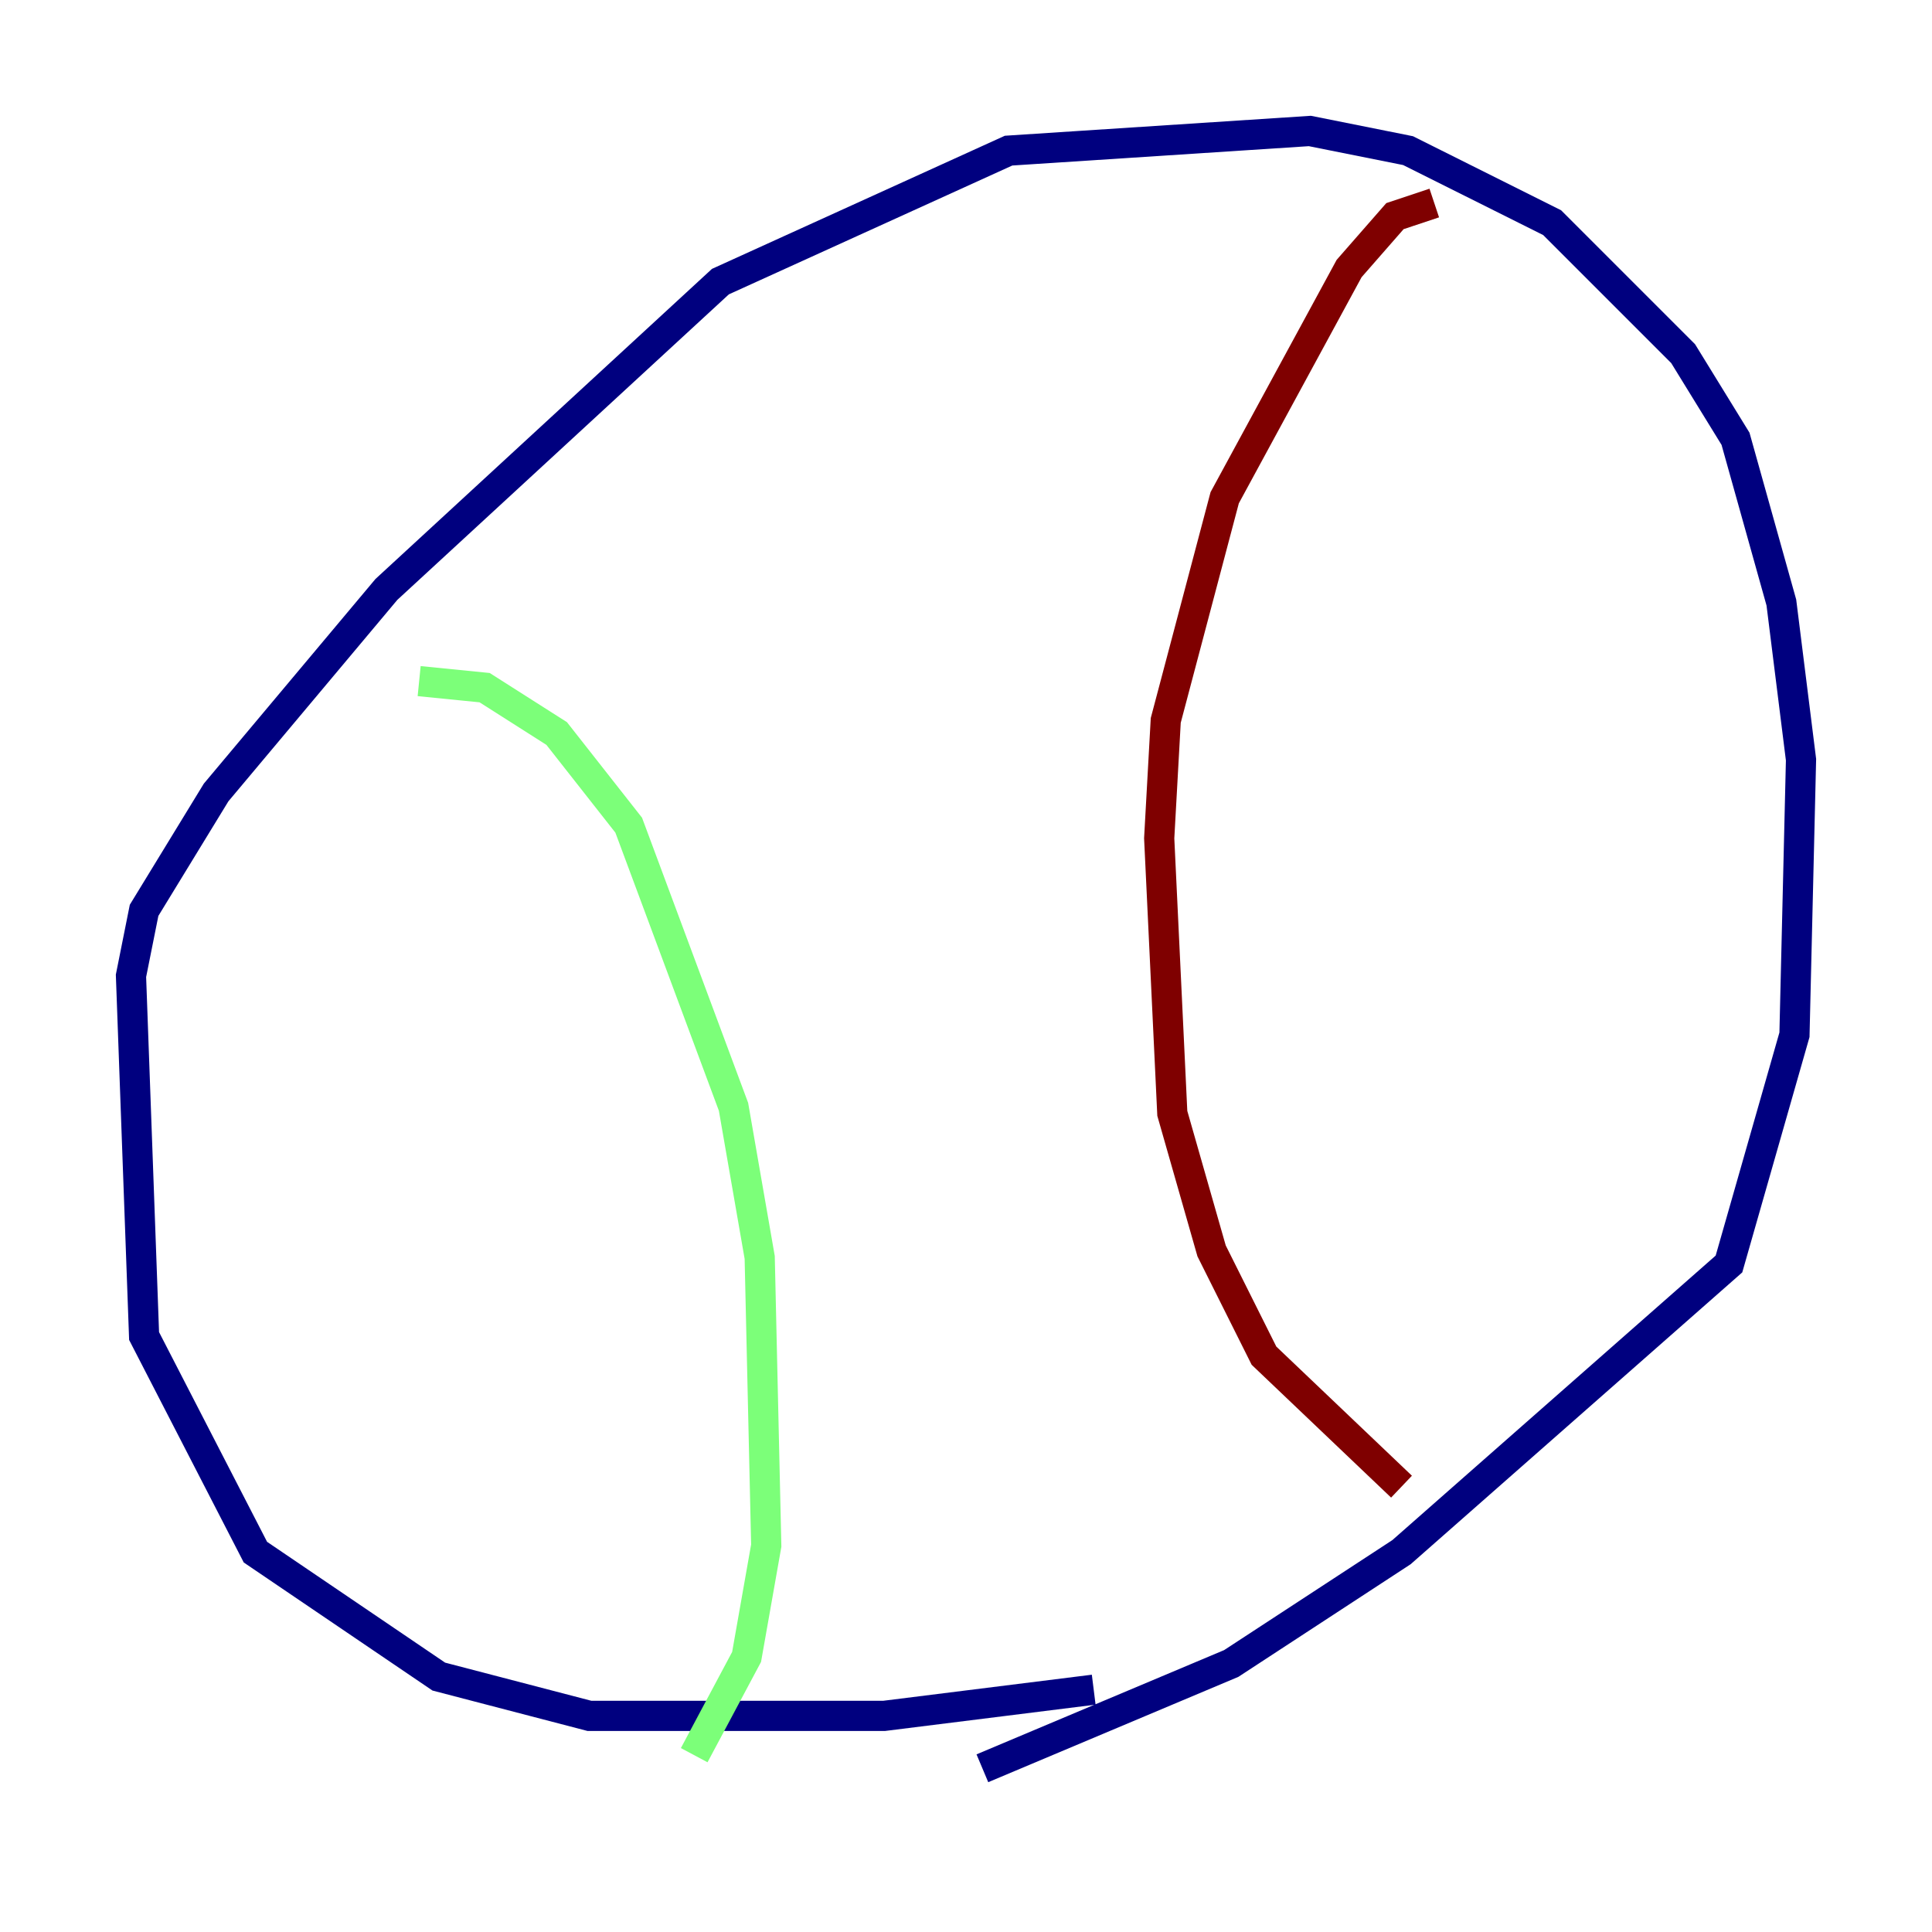 <?xml version="1.0" encoding="utf-8" ?>
<svg baseProfile="tiny" height="128" version="1.2" viewBox="0,0,128,128" width="128" xmlns="http://www.w3.org/2000/svg" xmlns:ev="http://www.w3.org/2001/xml-events" xmlns:xlink="http://www.w3.org/1999/xlink"><defs /><polyline fill="none" points="72.461,111.946 58.576,113.681 39.051,113.681 29.071,111.078 16.922,102.834 9.546,88.515 8.678,64.651 9.546,60.312 14.319,52.502 25.6,39.051 47.729,18.658 66.82,9.98 86.78,8.678 93.288,9.98 102.834,14.752 111.512,23.43 114.983,29.071 118.02,39.919 119.322,50.332 118.888,68.556 114.549,83.742 92.854,102.834 81.573,110.21 65.085,117.153" stroke="#00007f" stroke-width="2" /><polyline fill="none" points="27.77,45.125 32.108,45.559 36.881,48.597 41.654,54.671 48.597,73.329 50.332,83.308 50.766,102.4 49.464,109.776 45.993,116.285" stroke="#7cff79" stroke-width="2" /><polyline fill="none" points="95.024,13.451 92.42,14.319 89.383,17.79 81.139,32.976 77.234,47.729 76.8,55.539 77.668,73.763 80.271,82.875 83.742,89.817 92.854,98.495" stroke="#7f0000" stroke-width="2" /></svg>
